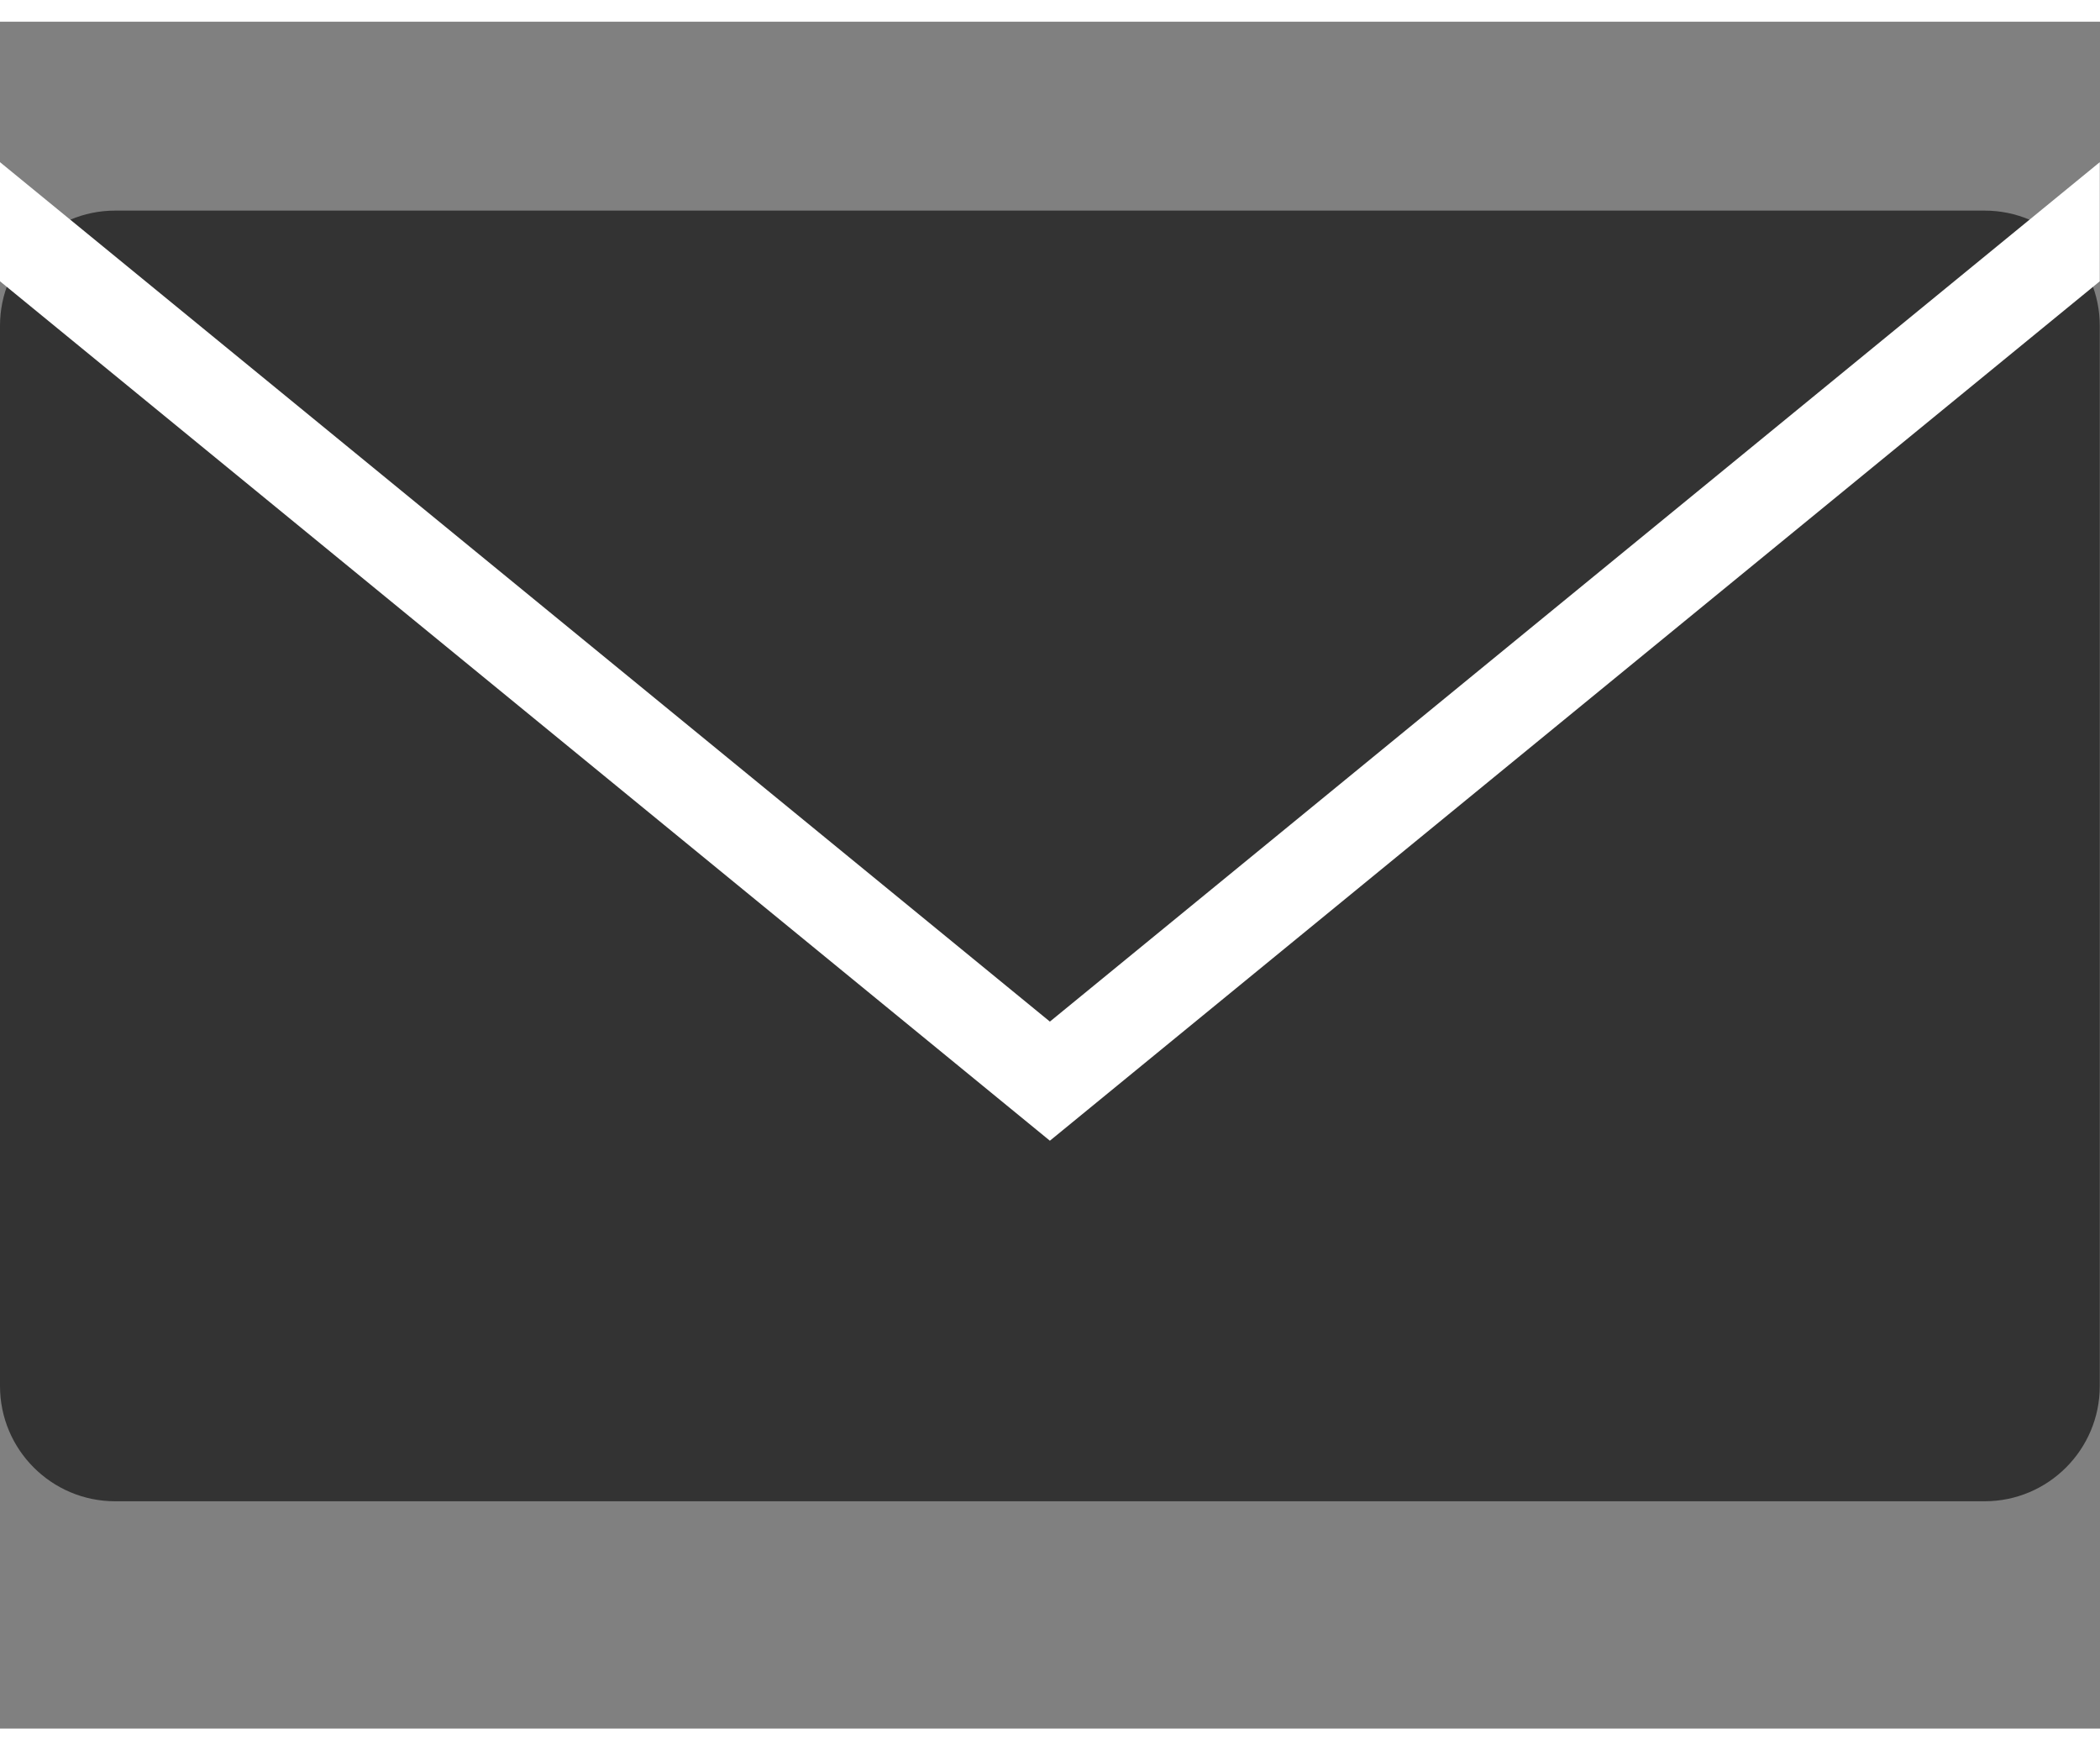 <?xml version="1.0" encoding="UTF-8" standalone="no"?>
<svg
   xmlns:dc="http://purl.org/dc/elements/1.1/"
   xmlns:cc="http://creativecommons.org/ns#"
   xmlns:rdf="http://www.w3.org/1999/02/22-rdf-syntax-ns#"
   xmlns:svg="http://www.w3.org/2000/svg"
   xmlns="http://www.w3.org/2000/svg"
   viewBox="0 0 341.737 277.723"
   height="20"
   width="24"
   xml:space="preserve"
   version="1.1"
   id="svg3371"><rect x="0" y="0" width="341.737" height="277.723" fill="#808080" stroke="none"/><defs
     id="defs3375"><clipPath
       id="clipPath3385"
       clipPathUnits="userSpaceOnUse"><path
         id="path3387"
         d="m 0,0 273.36,0 0,222.12 L 0,222.12 0,0 Z" /></clipPath></defs><g
     transform="matrix(1.25,0,0,-1.25,0,277.723)"
     id="g3379"><g
       id="g3381"><g
         clip-path="url(#clipPath3385)"
         id="g3383"><g
           transform="translate(0,44.589)"
           id="g3389"><path
             id="path3391"
             style="fill:#333333;fill-opacity:1;fill-rule:nonzero;stroke:none"
             d="m 0,0 c 0,-8.284 6.716,-15 15,-15 l 243.36,0 c 8.284,0 15,6.716 15,15 l 0,138 c 0,8.284 -6.716,15 -15,15 L 15,153 C 6.716,153 0,146.284 0,138 L 0,0 Z" /></g><g
           transform="translate(136.68,84.273)"
           id="g3393"><path
             id="path3395"
             style="fill:none;stroke:#ffffff;stroke-width:12;stroke-linecap:butt;stroke-linejoin:miter;stroke-miterlimit:4;stroke-dasharray:none;stroke-opacity:1"
             d="M 0,0 -185.262,151.631 0,303.262 185.262,151.631 0,0 Z" /></g></g></g></g></svg>